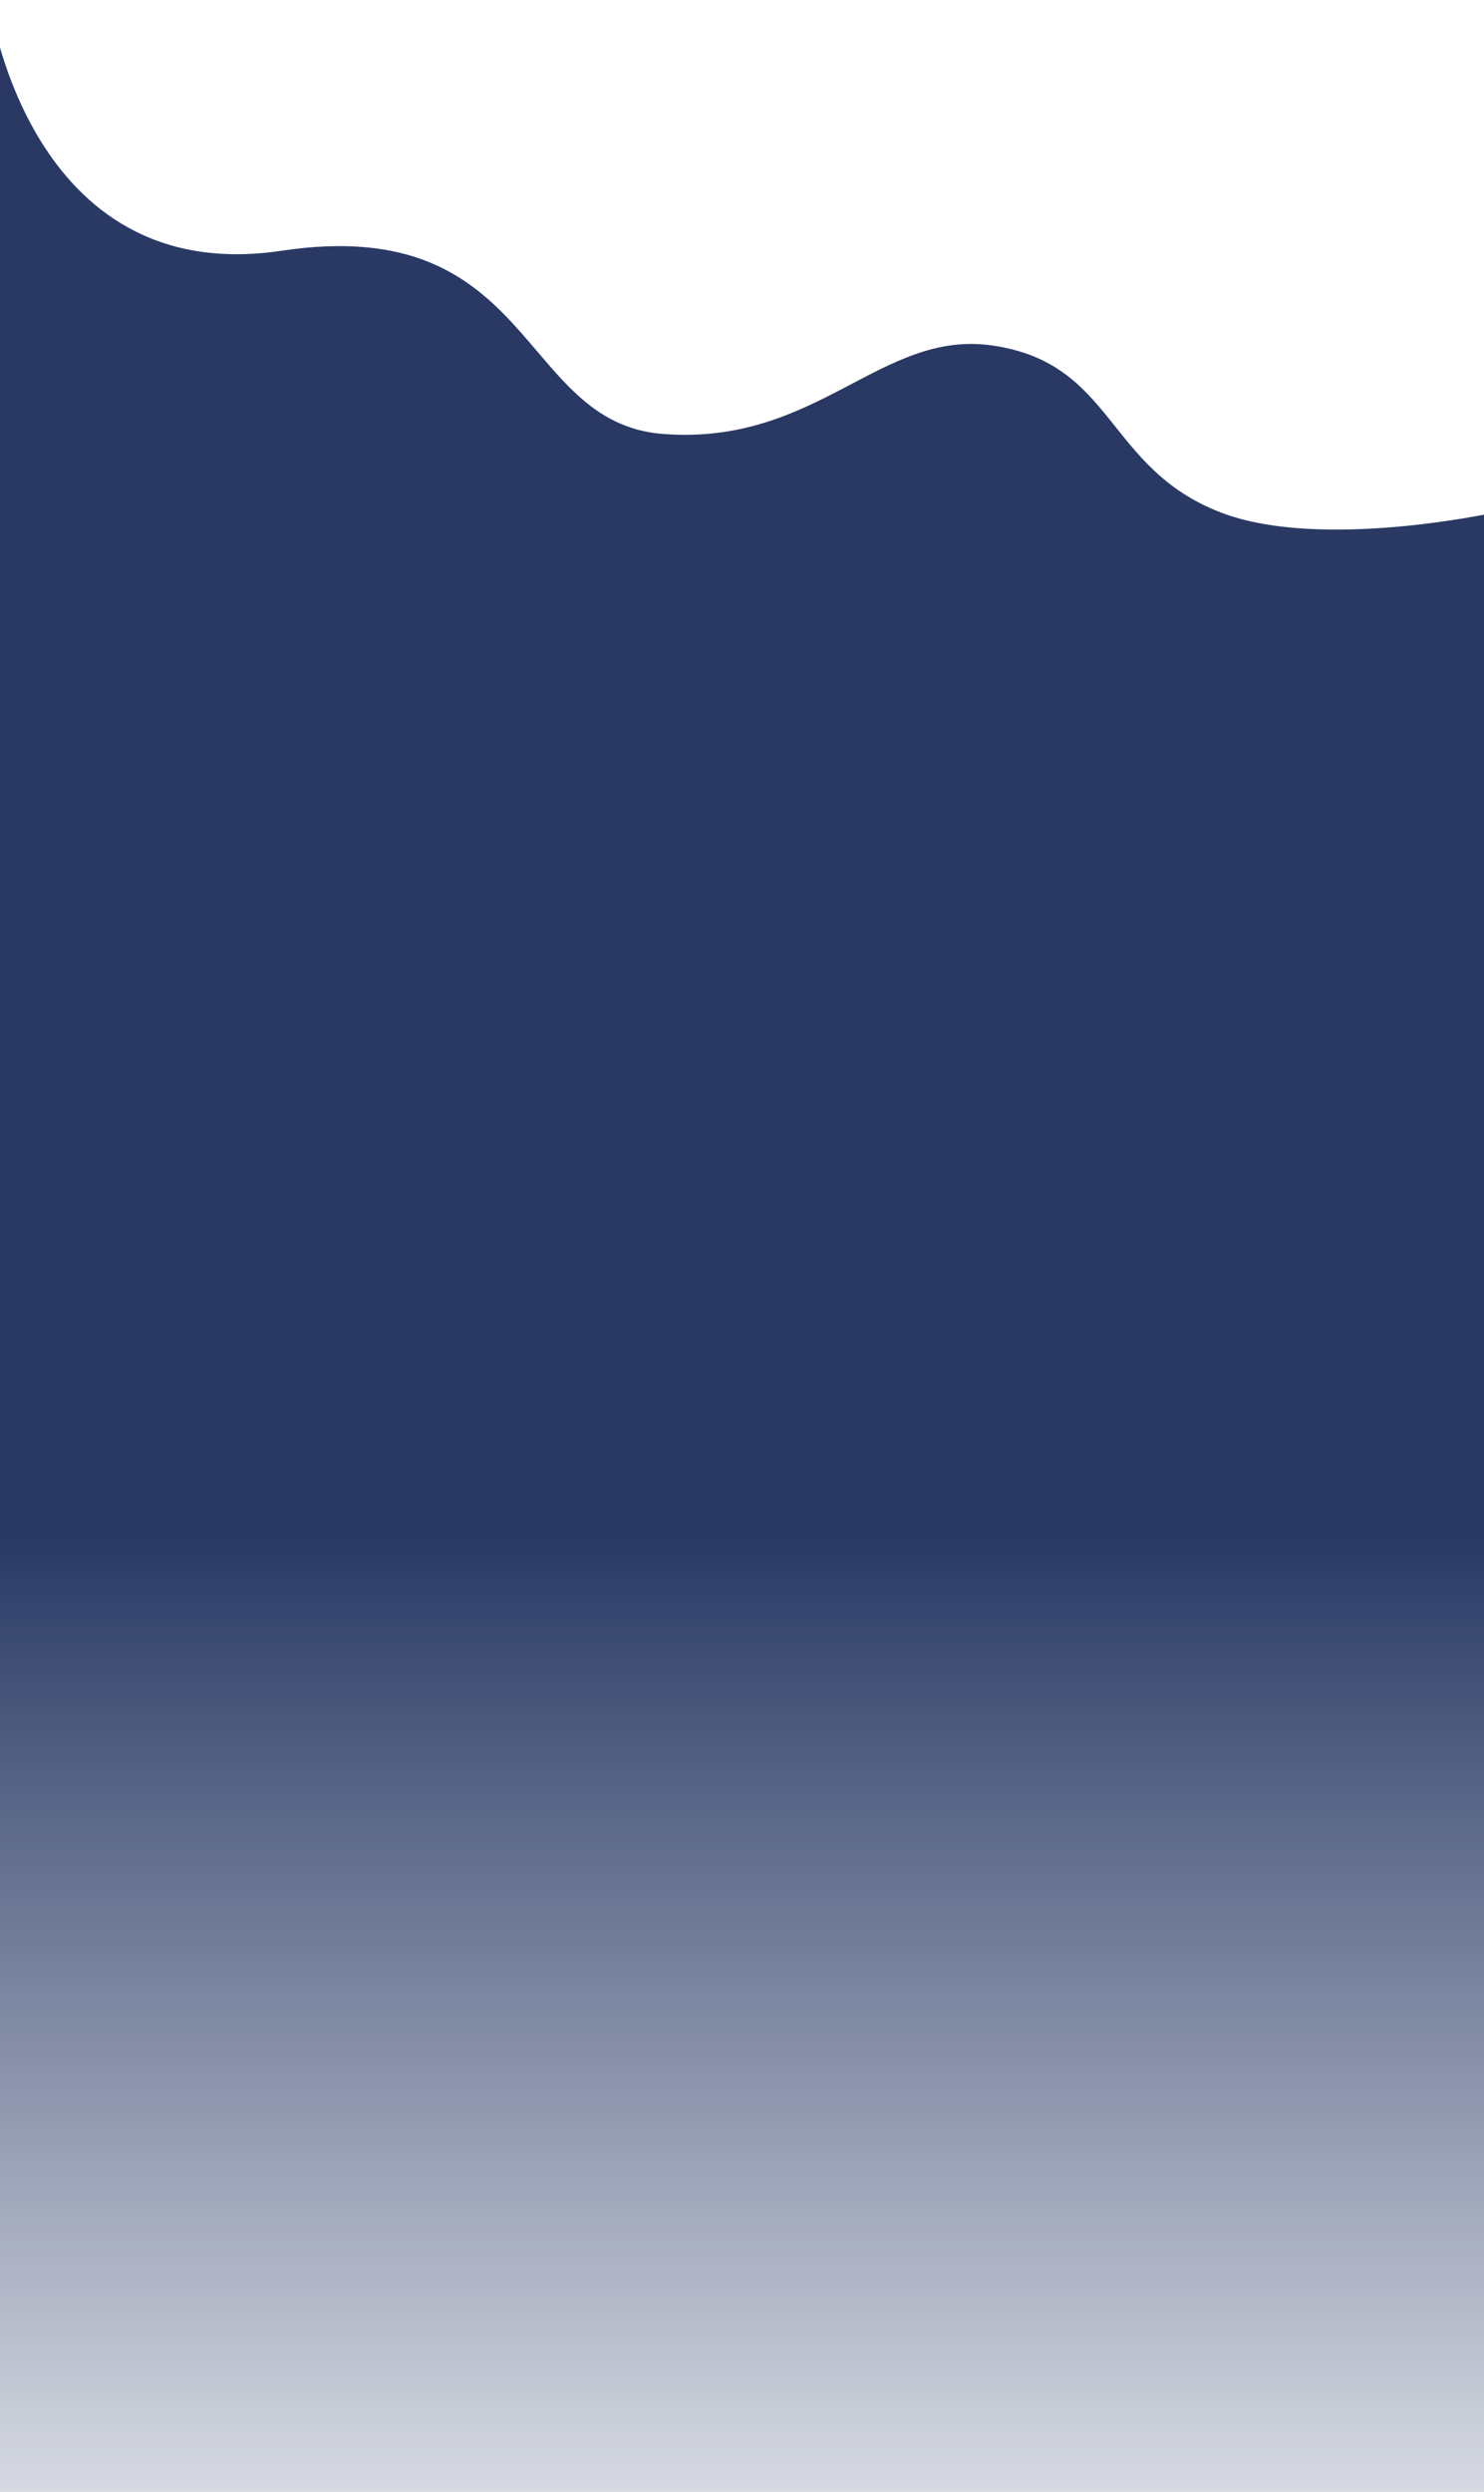 <svg width="414" height="695" viewBox="0 0 414 695" fill="none" xmlns="http://www.w3.org/2000/svg">
<path d="M-3 0C-3 0 7.5 80.594 78.521 69.936C149.542 59.278 144.33 117.922 184.979 121.038C228.095 124.343 245.646 91.837 276.854 96.363C310.971 101.311 308.408 130.549 340.583 142.938C368.437 153.664 417 142.938 417 142.938V724H-3L-3 0Z" fill="url(#paint0_linear_313_1302)"/>
<defs>
<linearGradient id="paint0_linear_313_1302" x1="203.5" y1="427.958" x2="203.5" y2="757.636" gradientUnits="userSpaceOnUse">
<stop stop-color="#293964"/>
<stop offset="1" stop-color="#293964" stop-opacity="0"/>
</linearGradient>
</defs>
</svg>
